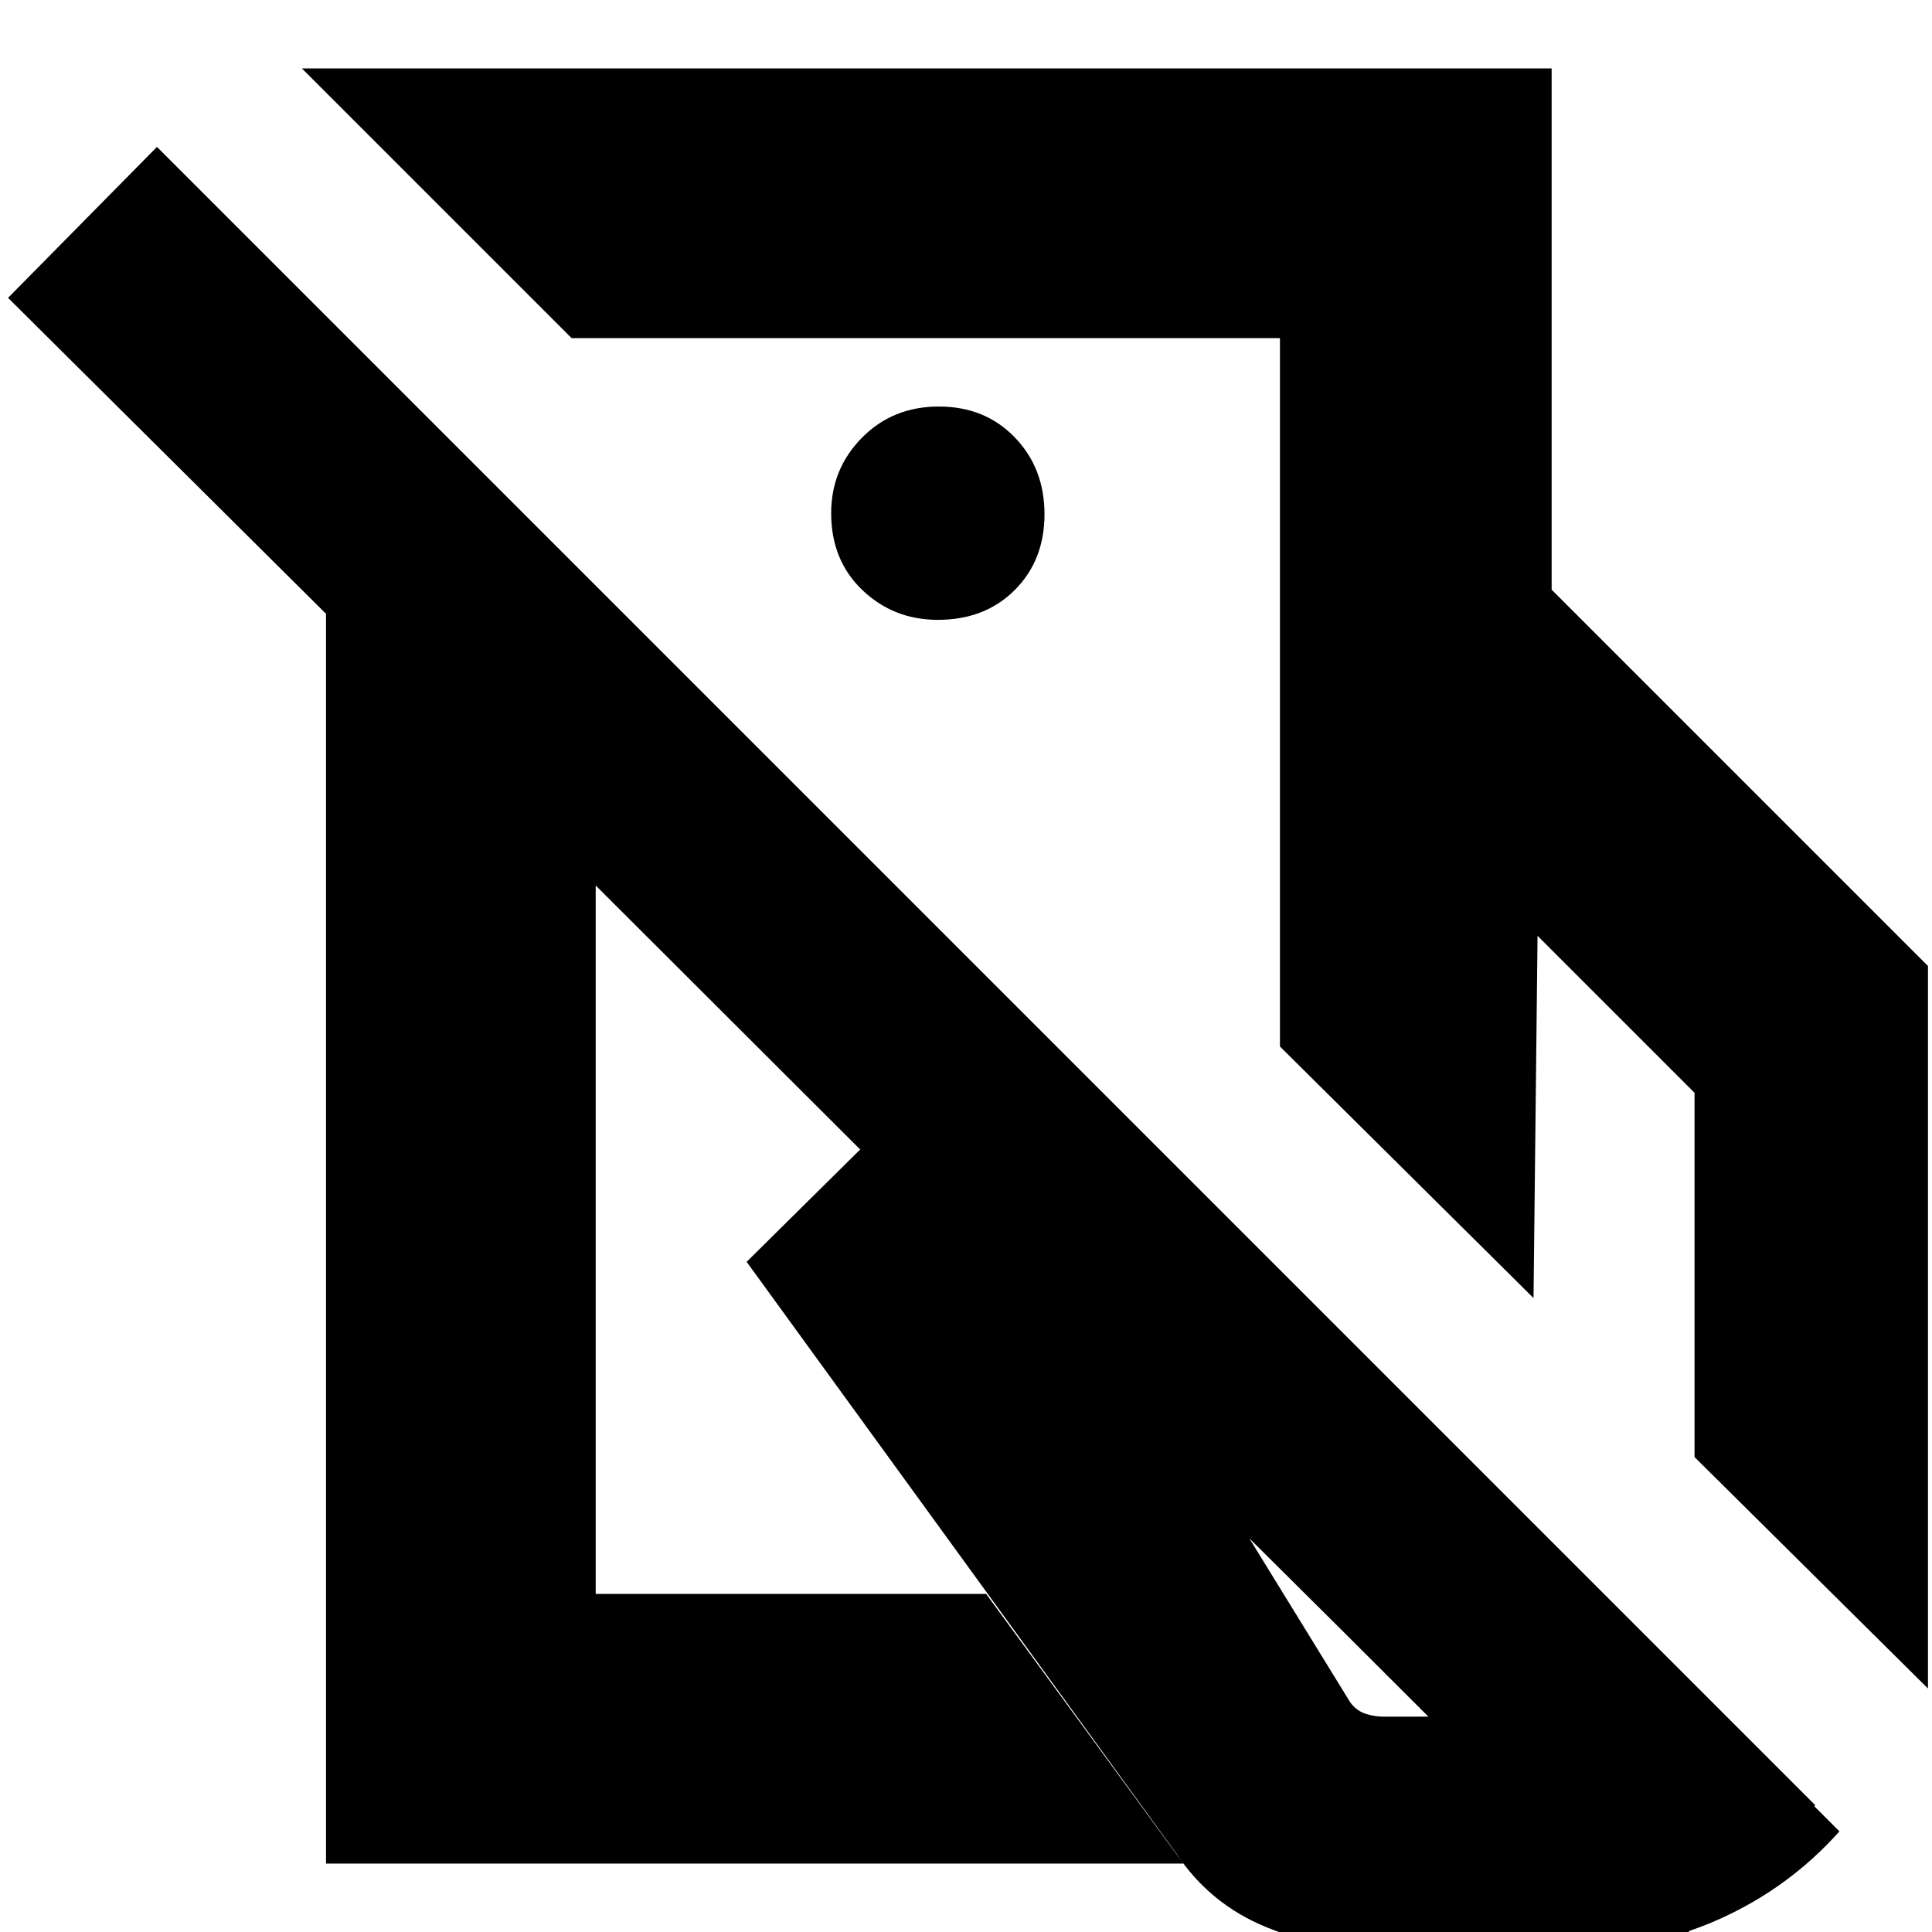 <svg xmlns="http://www.w3.org/2000/svg" height="24" viewBox="0 -960 960 960" width="24"><path d="M636-440v-227h135l187 187v359L842-236v-181l-78-78-2 180-126-125ZM687 9q-30 0-58-11.5t-44.61-36.68L371-333l95-94 73 2L914-50q-25 28-59.45 43.5T780 9h-93Zm-51-676v-125H284L150-926h621v259H636Zm51.54 560H728q-3.78 0-7.38.89-3.59.89-6.62 3.11L560-256l39 25 72 117q3 4 7.39 5.5 4.4 1.5 9.15 1.5ZM460-624Zm-54 214ZM902-63l-74 74-532-531v352h194l98 134H162v-621L4-812l74-75L902-63ZM466-652q23.4 0 38.2-14.8 14.8-14.8 14.8-37.7 0-22.9-14.8-38.2-14.8-15.3-37.7-15.3-22.9 0-38.2 15.5Q413-727 413-705q0 23.4 15.5 38.2Q444-652 466-652Z"/></svg>